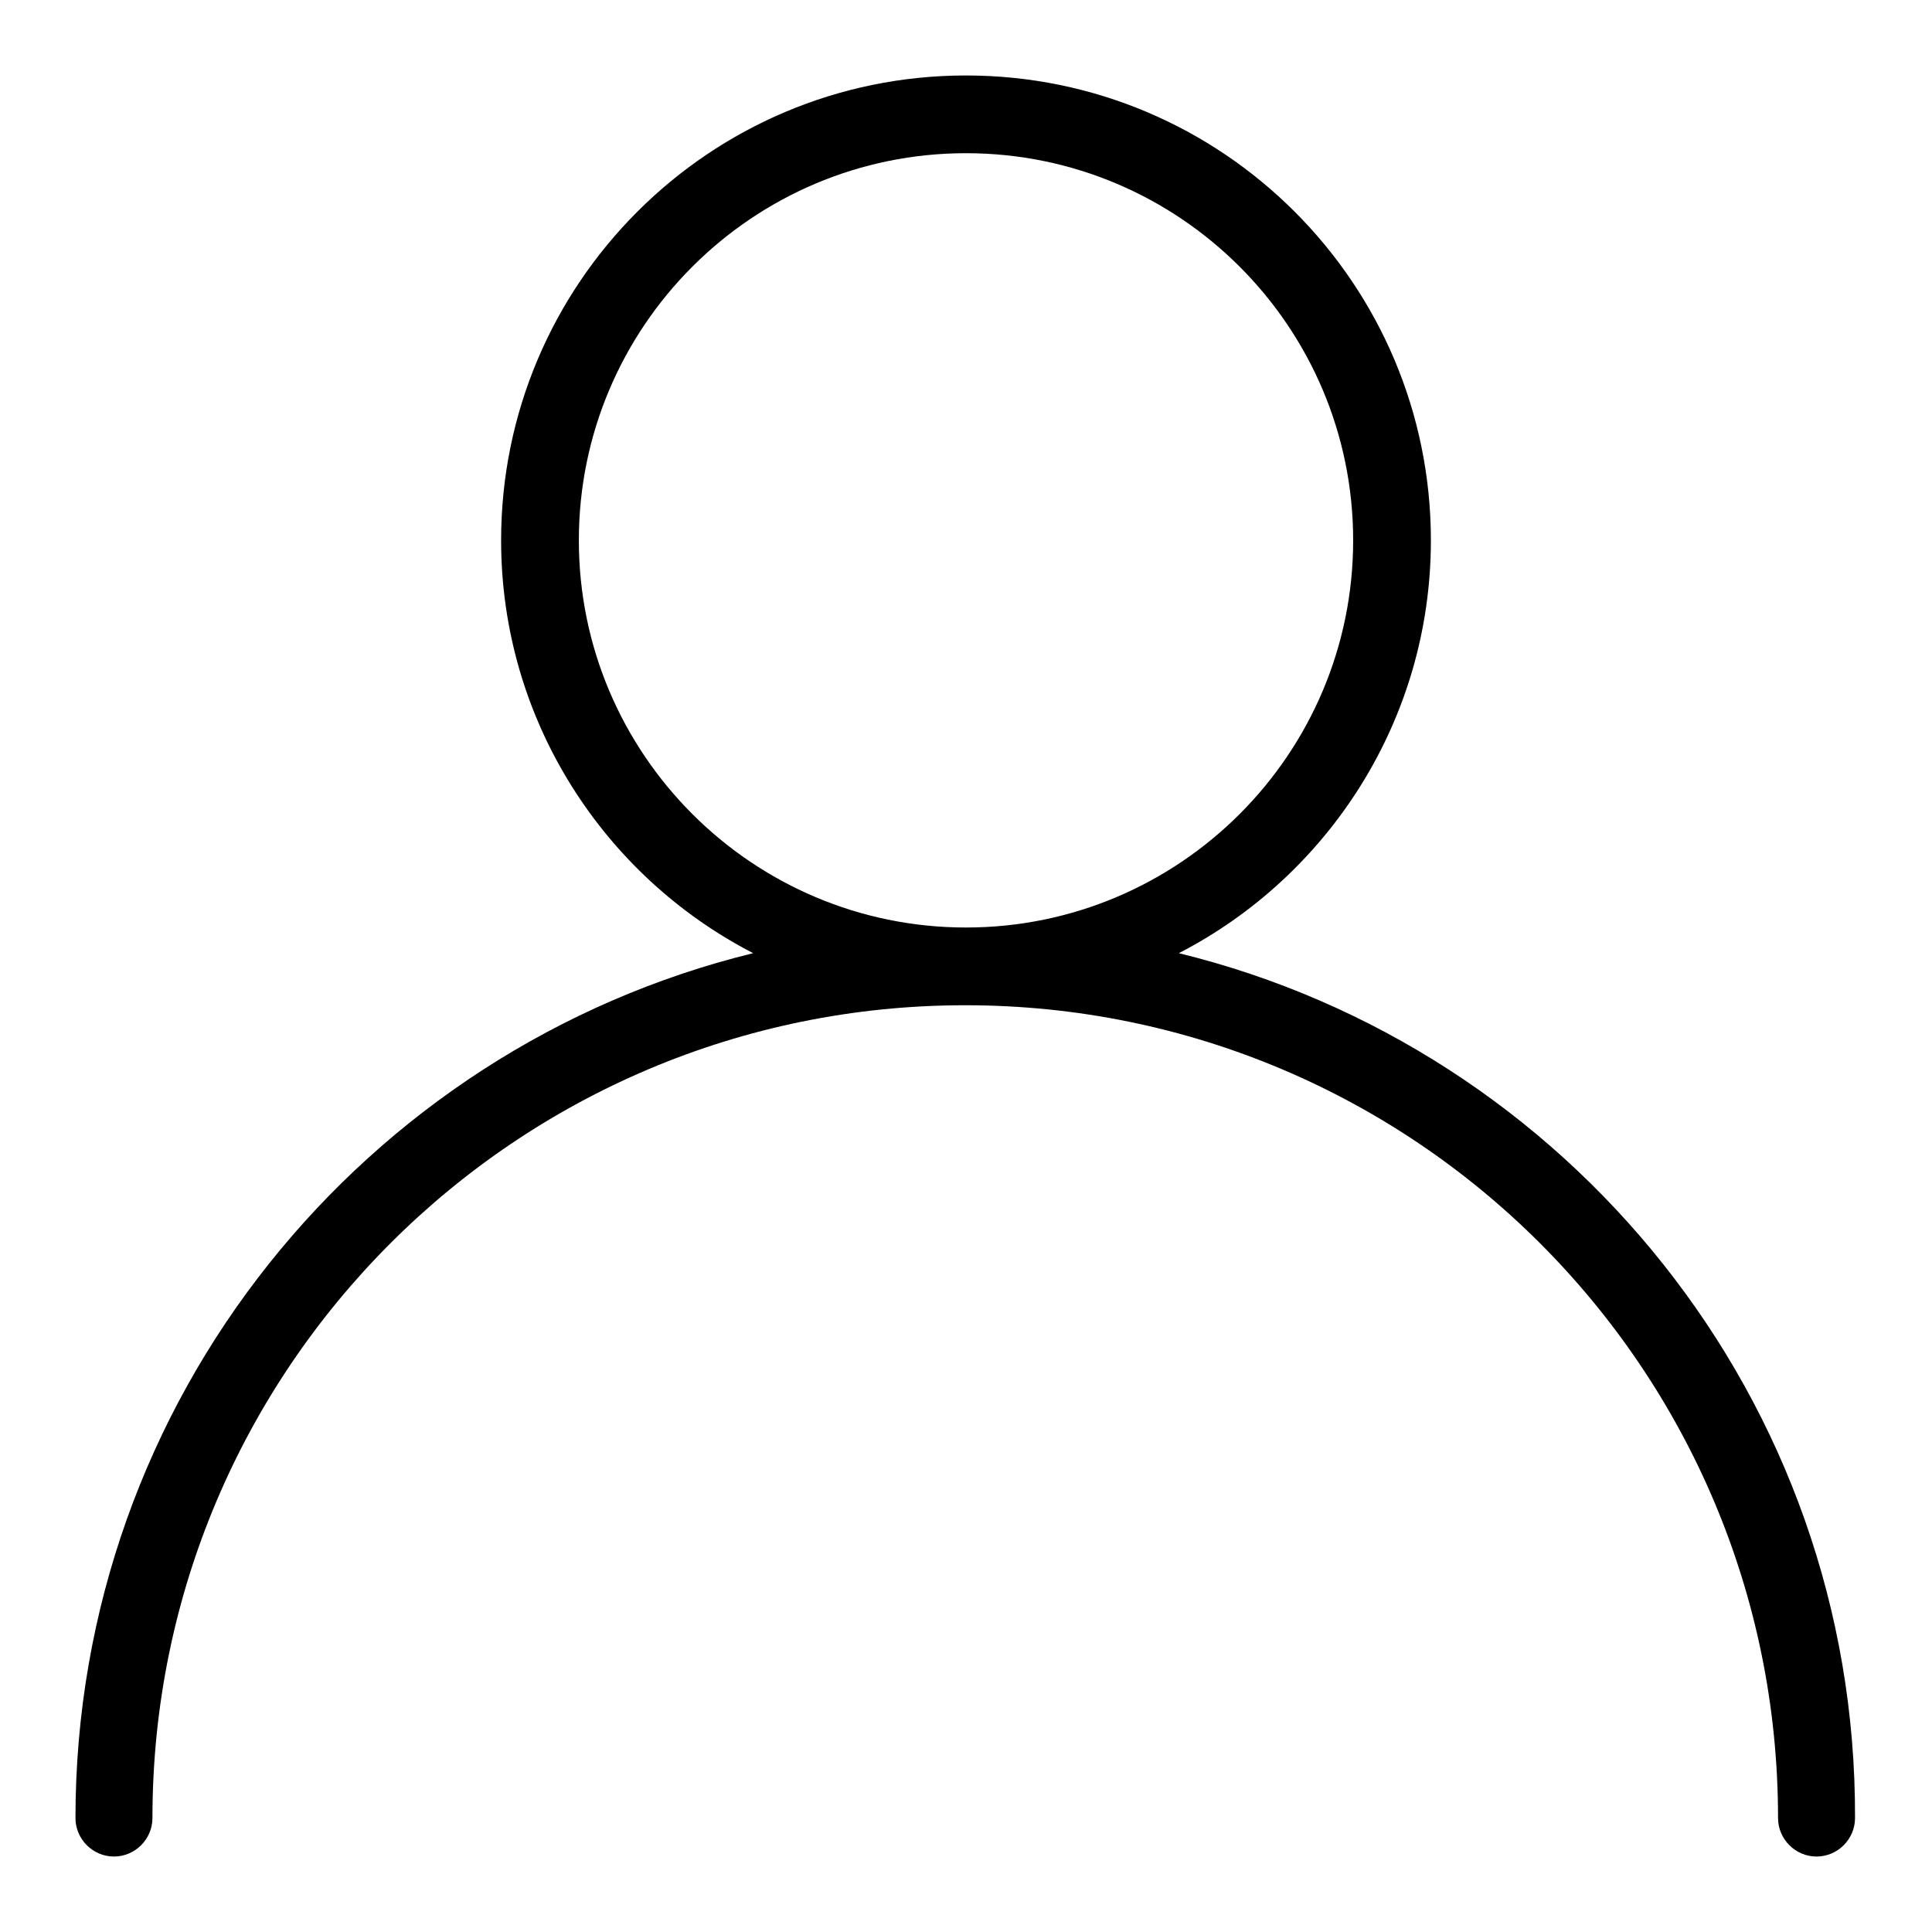 <?xml version="1.0" encoding="utf-8"?>
<!-- Svg Vector Icons : http://www.onlinewebfonts.com/icon -->
<!DOCTYPE svg PUBLIC "-//W3C//DTD SVG 1.1//EN" "http://www.w3.org/Graphics/SVG/1.1/DTD/svg11.dtd">
<svg version="1.1" xmlns="http://www.w3.org/2000/svg" xmlns:xlink="http://www.w3.org/1999/xlink" x="0px" y="0px" viewBox="0 0 256 256" enable-background="new 0 0 256 256" xml:space="preserve">
<g><g><path fill="#000000" d="M156.2,126.3c19.8-10.2,33.4-30.9,33.4-54.7c0-34-27.6-61.6-61.6-61.6c-34,0-61.6,27.6-61.6,61.6c0,23.8,13.6,44.5,33.4,54.7C48.3,138.9,10,185.4,10,240.9c0,2.8,2.3,5.1,5.1,5.1c2.8,0,5.1-2.3,5.1-5.1c0-59.5,48.2-107.7,107.7-107.7s107.7,48.2,107.7,107.7c0,2.8,2.3,5.1,5.1,5.1c2.8,0,5.1-2.3,5.1-5.1C246,185.4,207.7,138.9,156.2,126.3z M76.7,71.6c0-28.3,23-51.3,51.3-51.3c28.3,0,51.3,23,51.3,51.3c0,28.3-23,51.3-51.3,51.3C99.7,122.9,76.7,99.9,76.7,71.6z"/></g></g>
</svg>